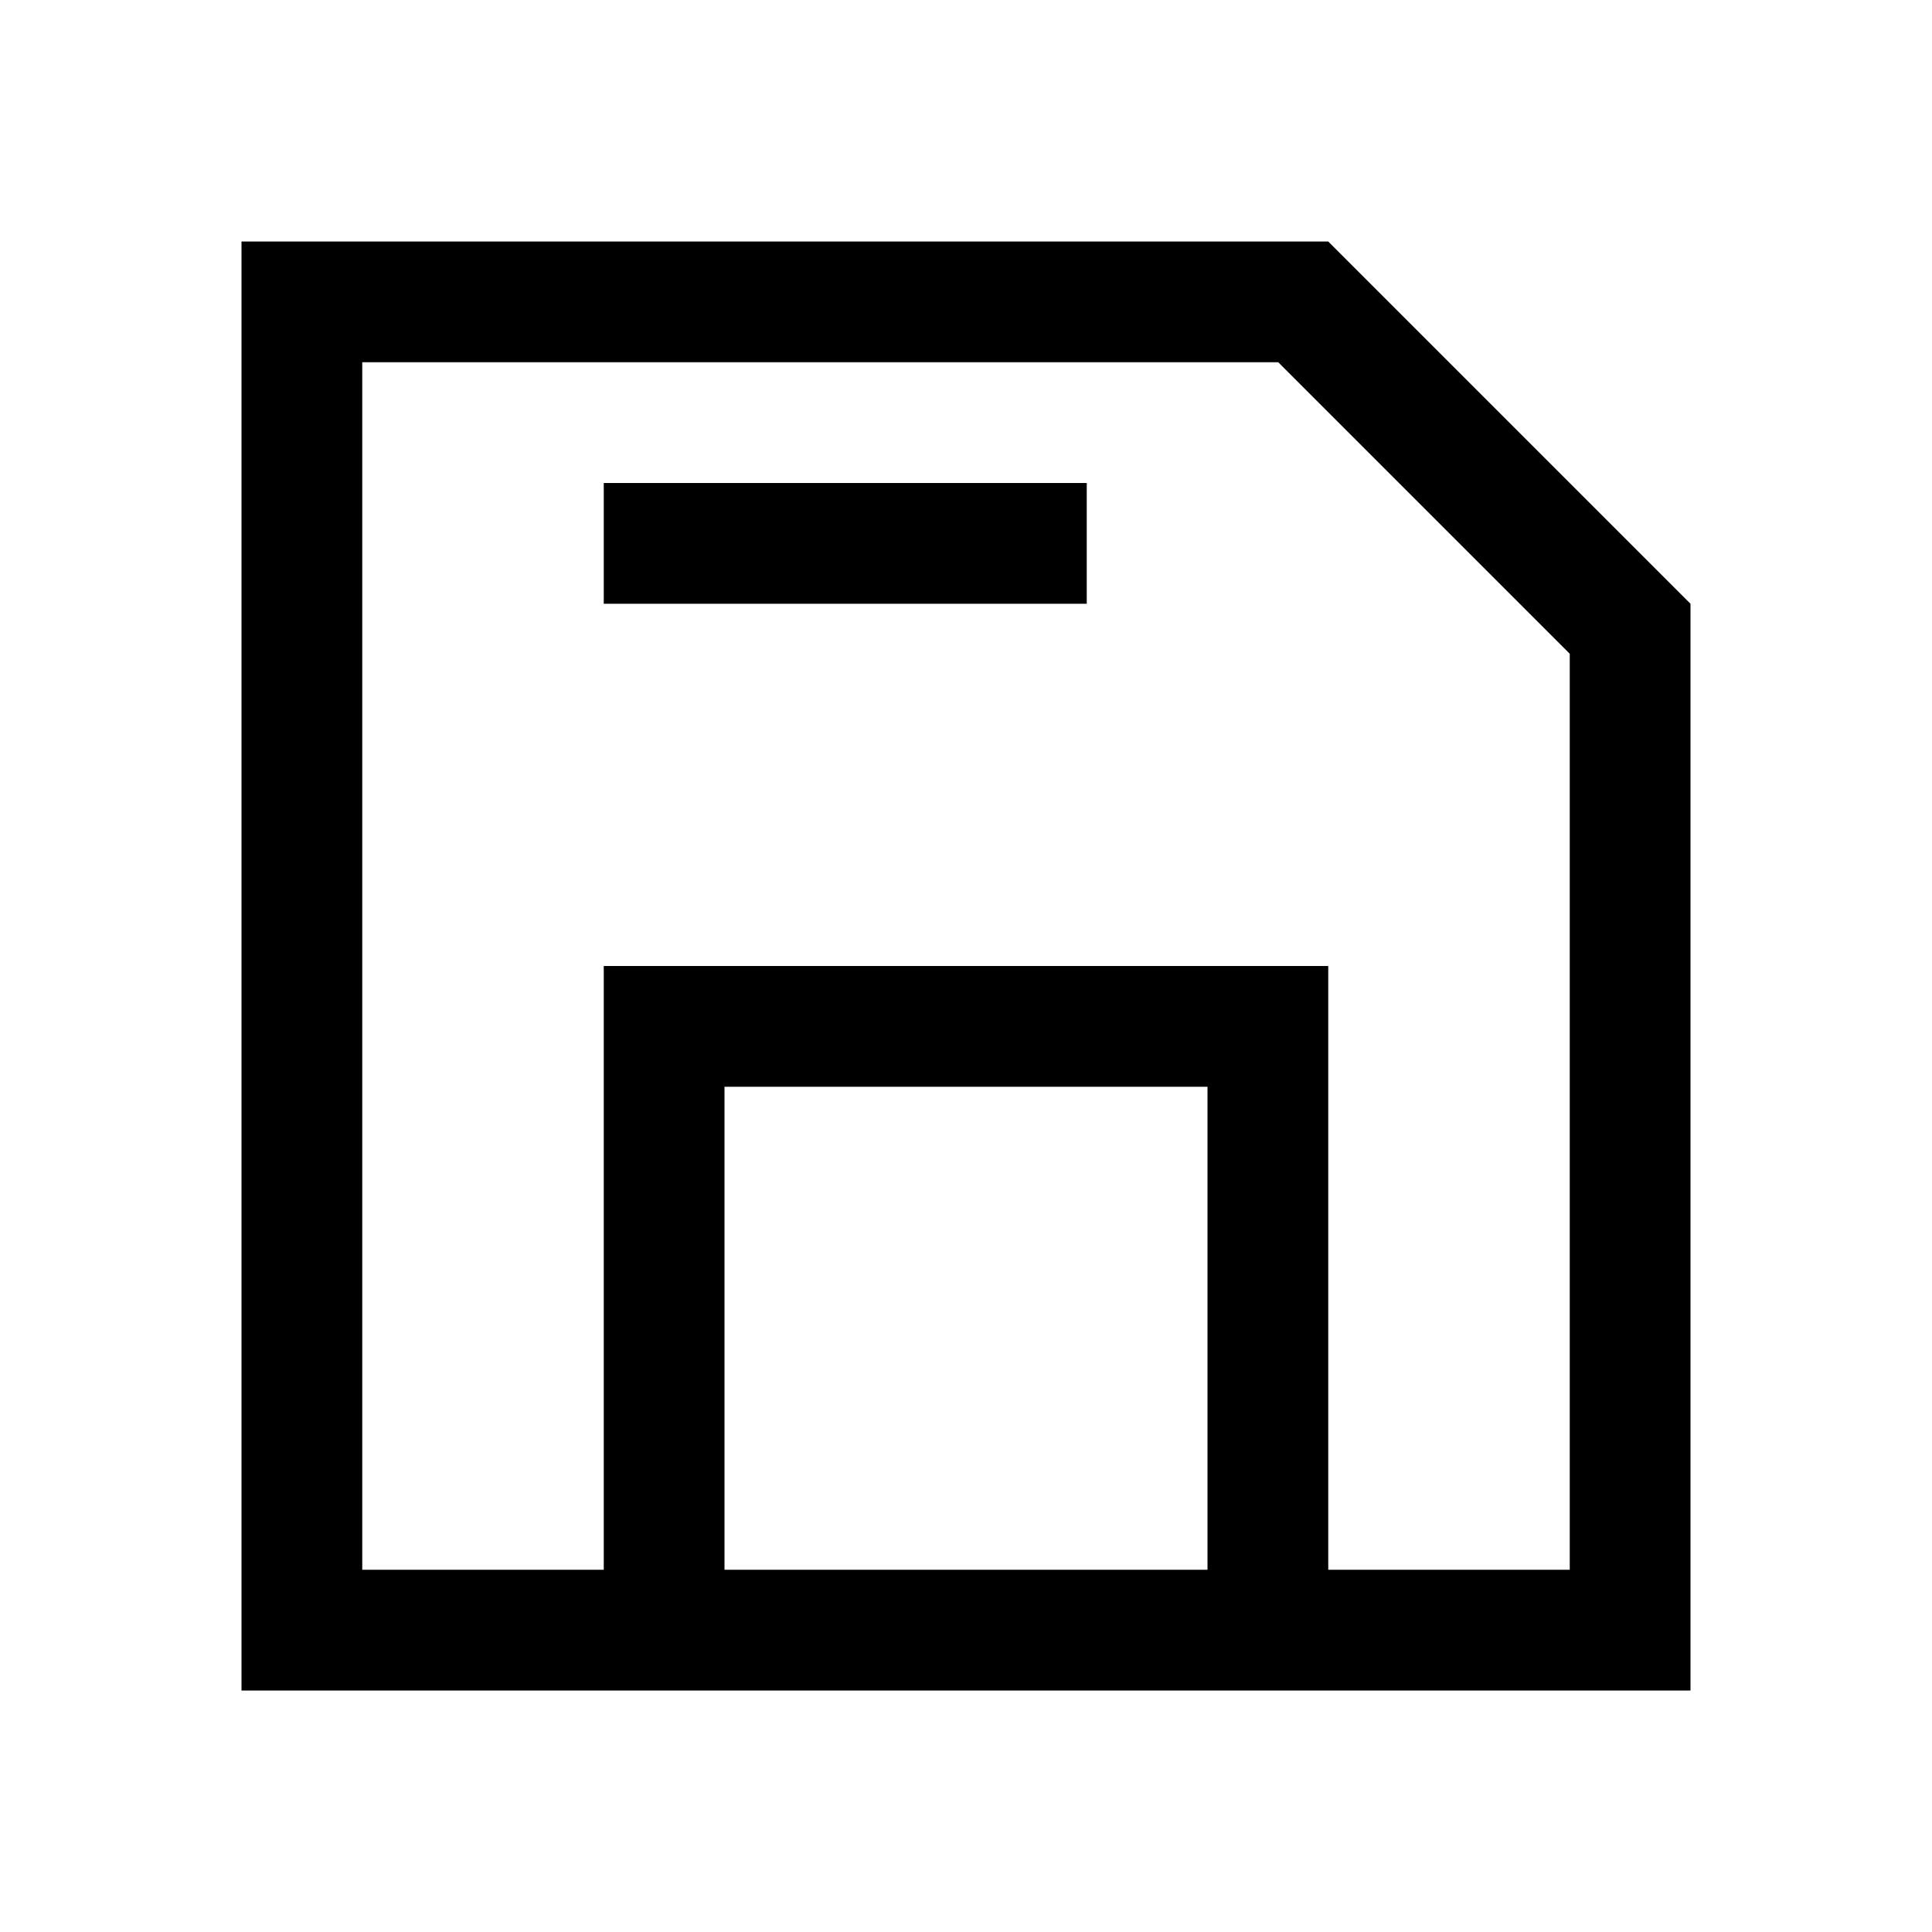 <svg xmlns="http://www.w3.org/2000/svg"   viewBox="0 0 1024 1024">
    <g fill="none" fill-rule="evenodd">
        <g fill="#000">
            <path d="M704 128l192 192v576H128V128h576zm-26.509 64H192v640h128V512h384v320h128V346.509L677.491 192zM640 576H384v256h256V576zm-64-320v64H320v-64h256z"/>
        </g>
    </g>
</svg>
